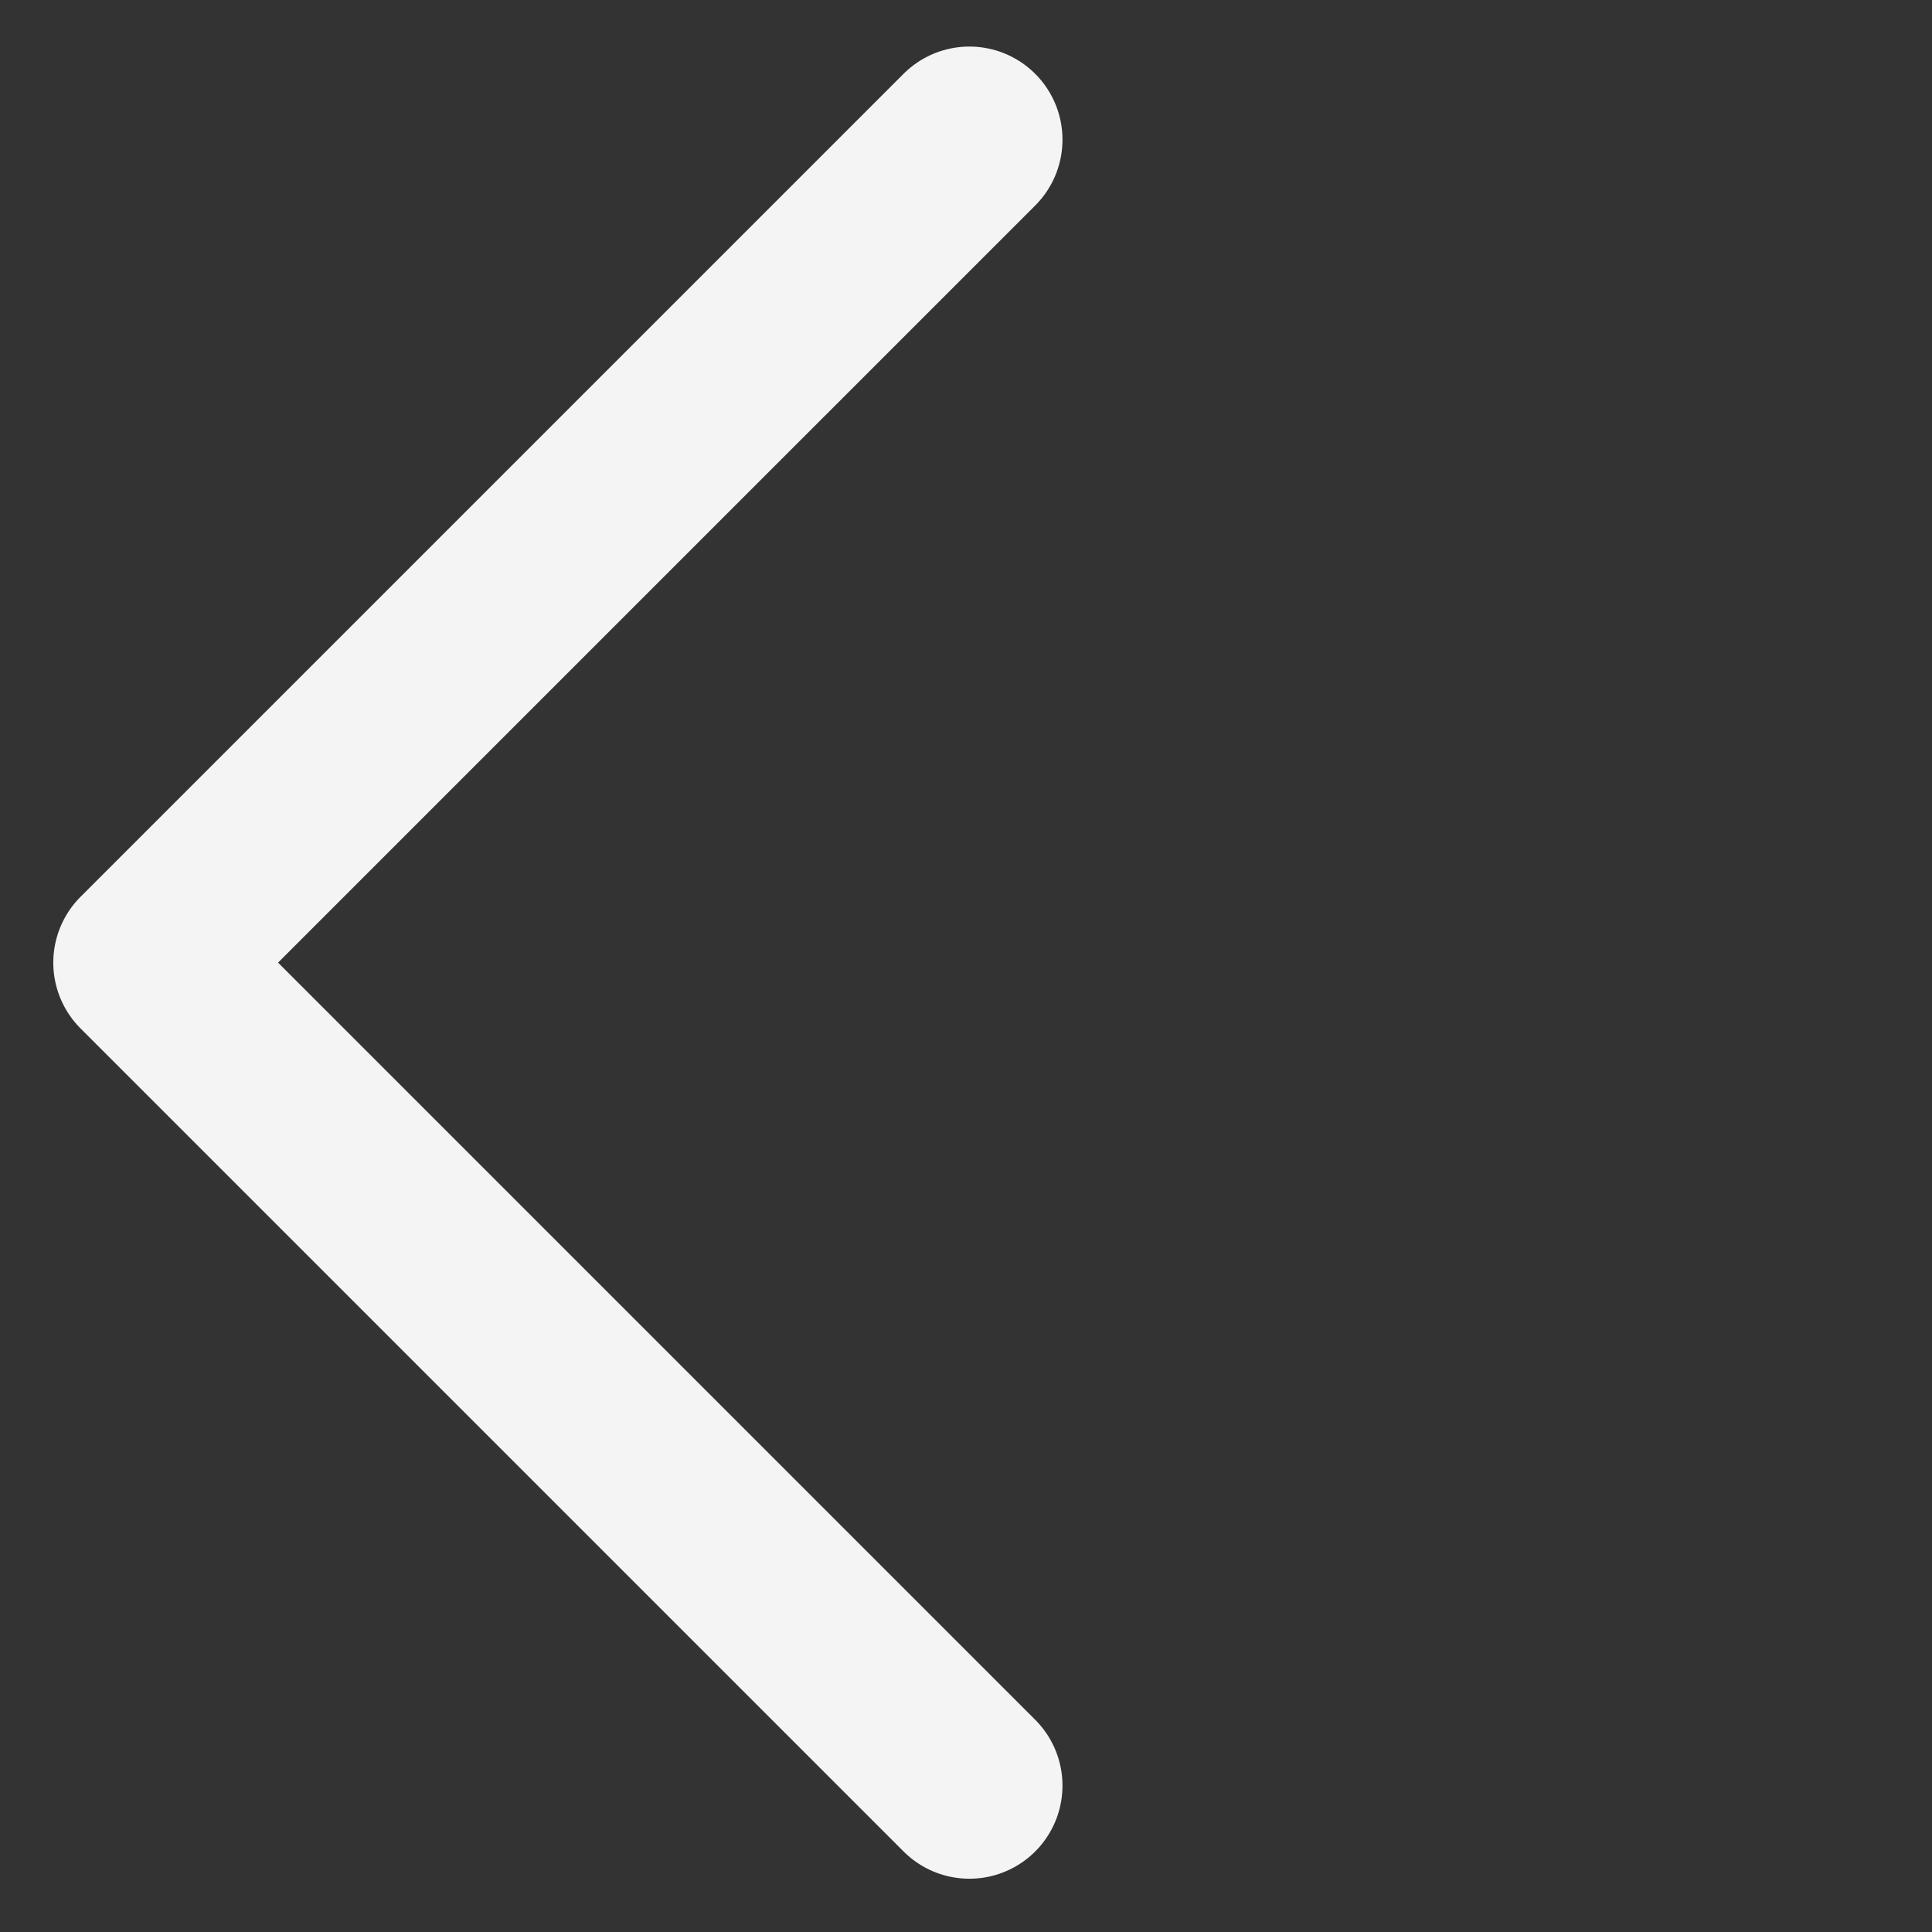 <svg width="83" height="83" viewBox="0 0 83 83" fill="none" xmlns="http://www.w3.org/2000/svg">
<rect x="0" y="0" width="83" height="83" fill="#333333" stroke="none"/>
<path d="M41.645 76.711L6.289 41.355L41.645 6" stroke="#F4F4F4" stroke-width="8" stroke-linecap="round" stroke-linejoin="round"/>
</svg>
